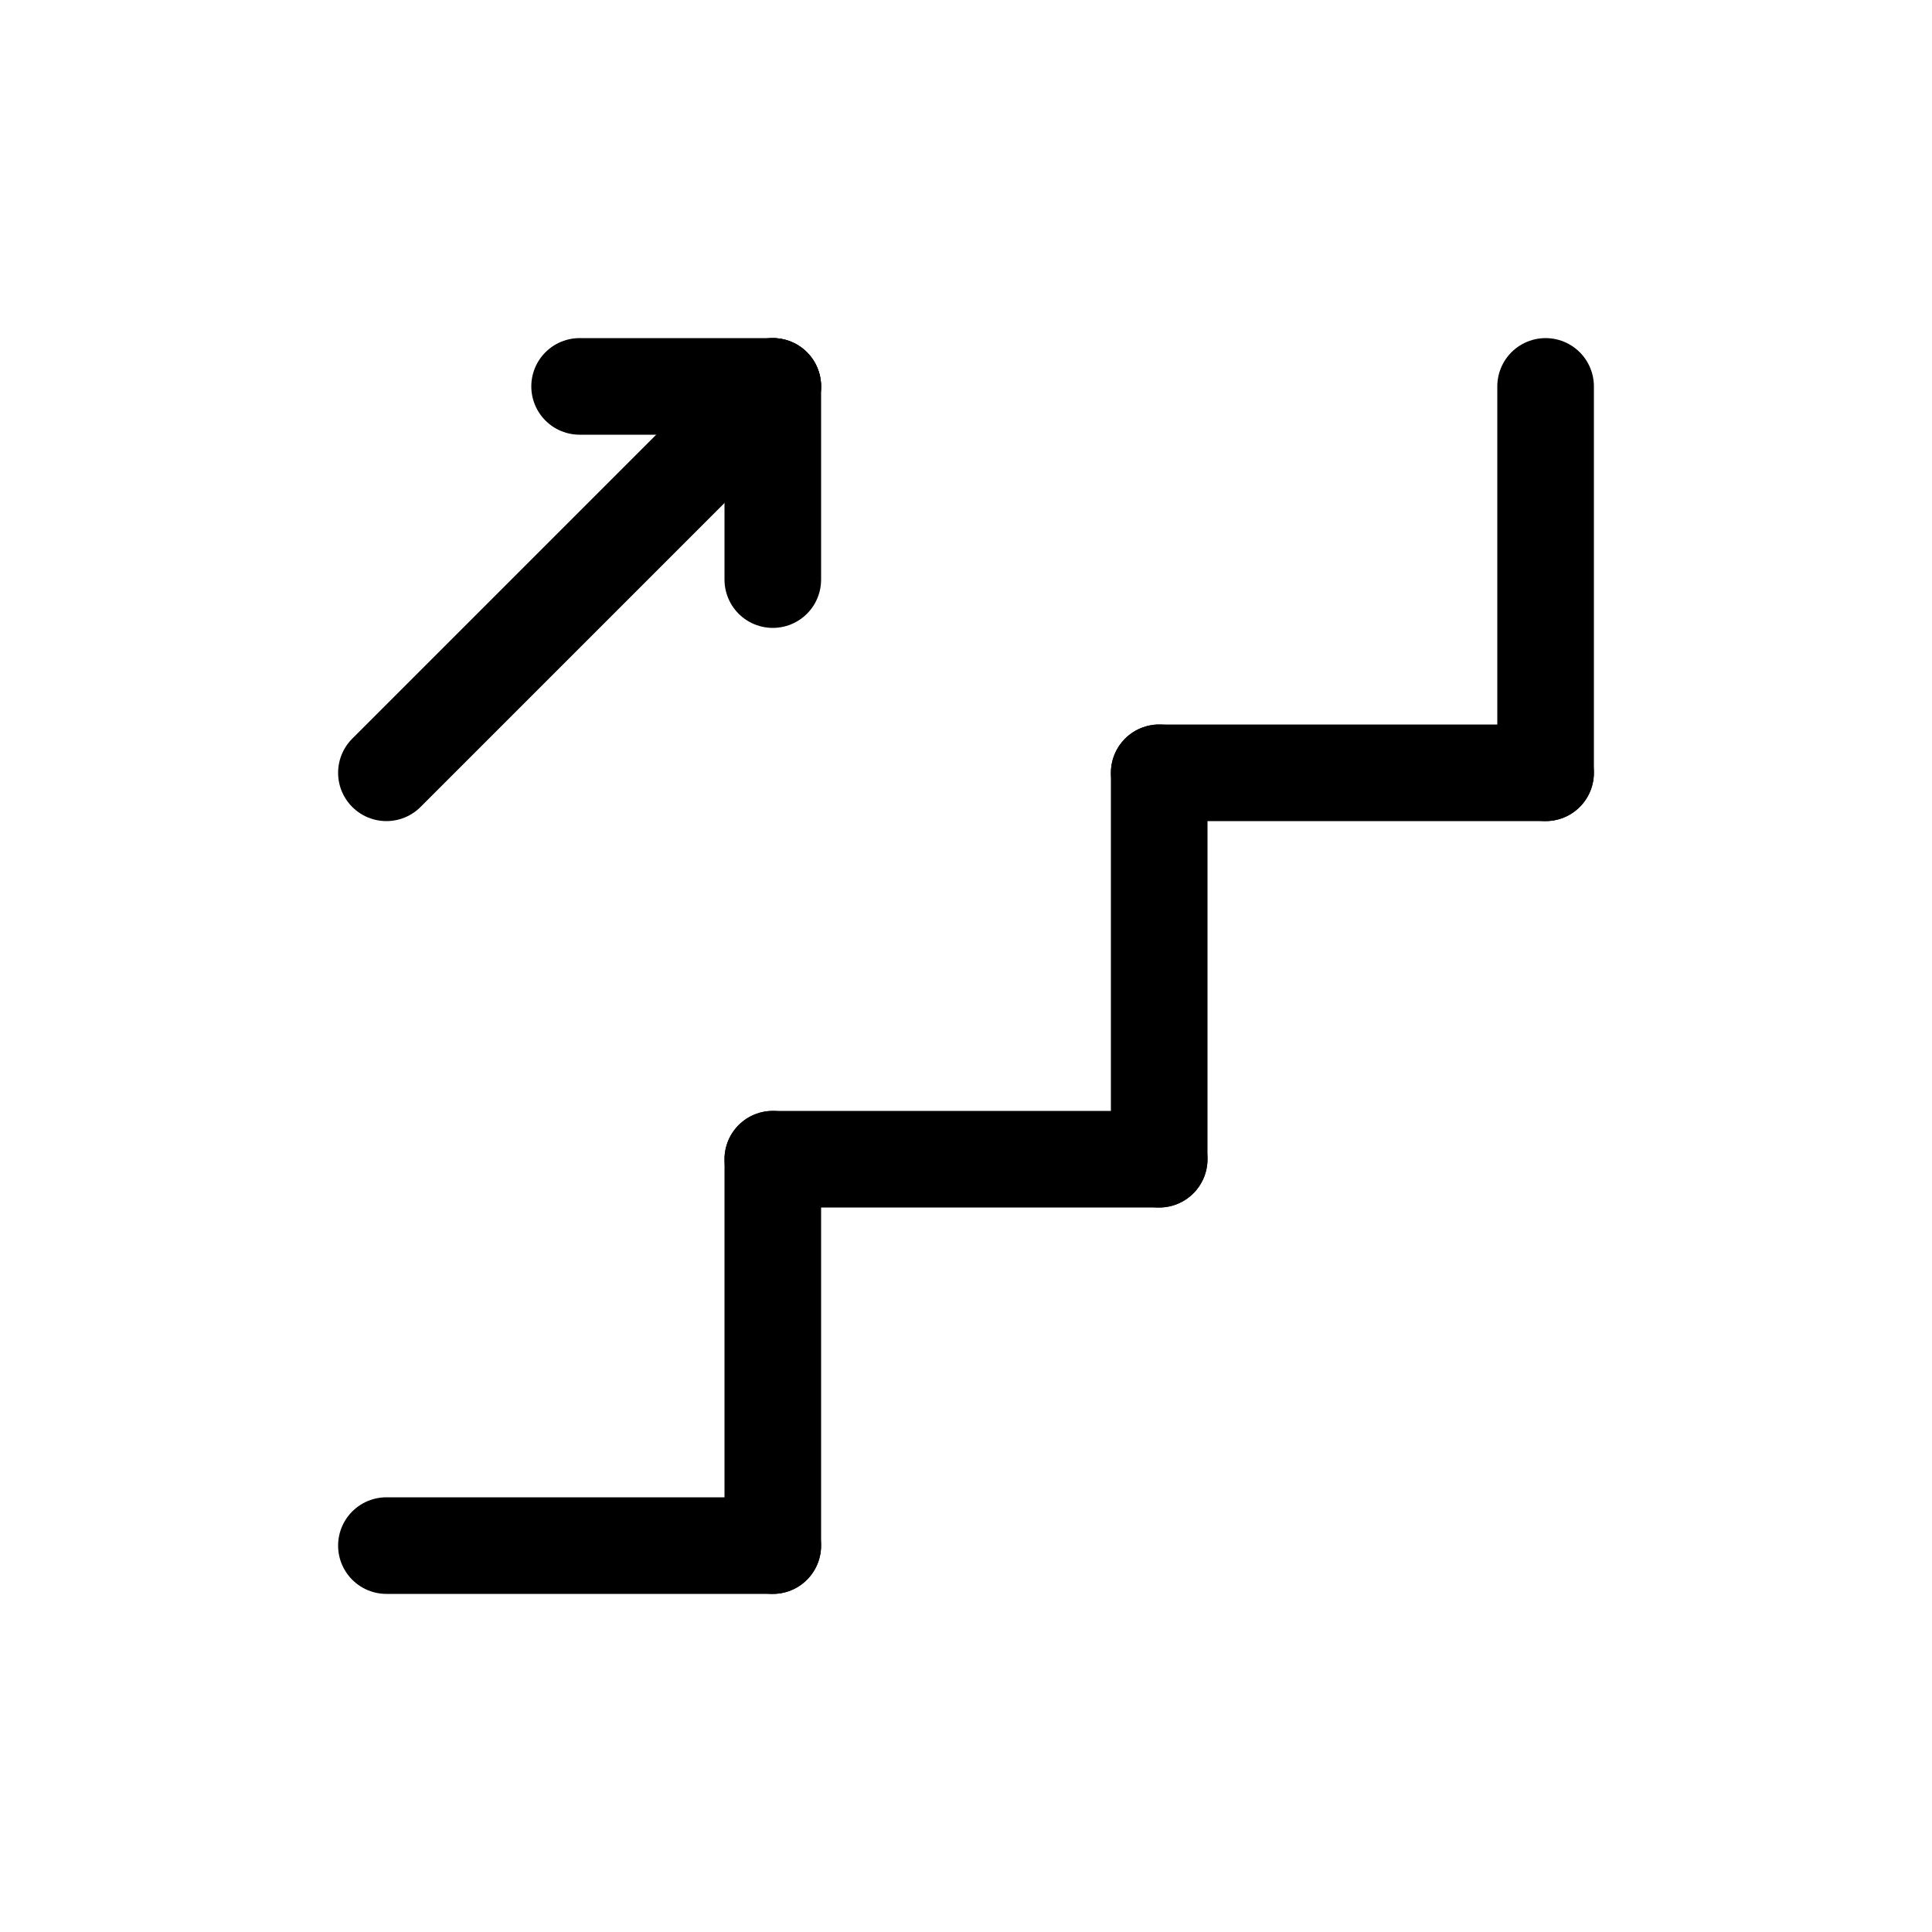 <svg id="Set_3" data-name="Set 3" xmlns="http://www.w3.org/2000/svg" viewBox="0 0 10 10"><defs><style>.cls-1{fill:none;stroke:#000;stroke-linecap:round;stroke-linejoin:round;stroke-width:0.5px;}</style></defs><title>Set_3</title><line class="cls-1" x1="8" y1="2" x2="8" y2="4"/><line class="cls-1" x1="8" y1="4" x2="6" y2="4"/><line class="cls-1" x1="6" y1="4" x2="6" y2="6"/><line class="cls-1" x1="6" y1="6" x2="4" y2="6"/><line class="cls-1" x1="4" y1="6" x2="4" y2="8"/><line class="cls-1" x1="4" y1="8" x2="2" y2="8"/><line class="cls-1" x1="3" y1="2" x2="4" y2="2"/><line class="cls-1" x1="4" y1="2" x2="4" y2="3"/><line class="cls-1" x1="4" y1="2" x2="2" y2="4"/></svg>